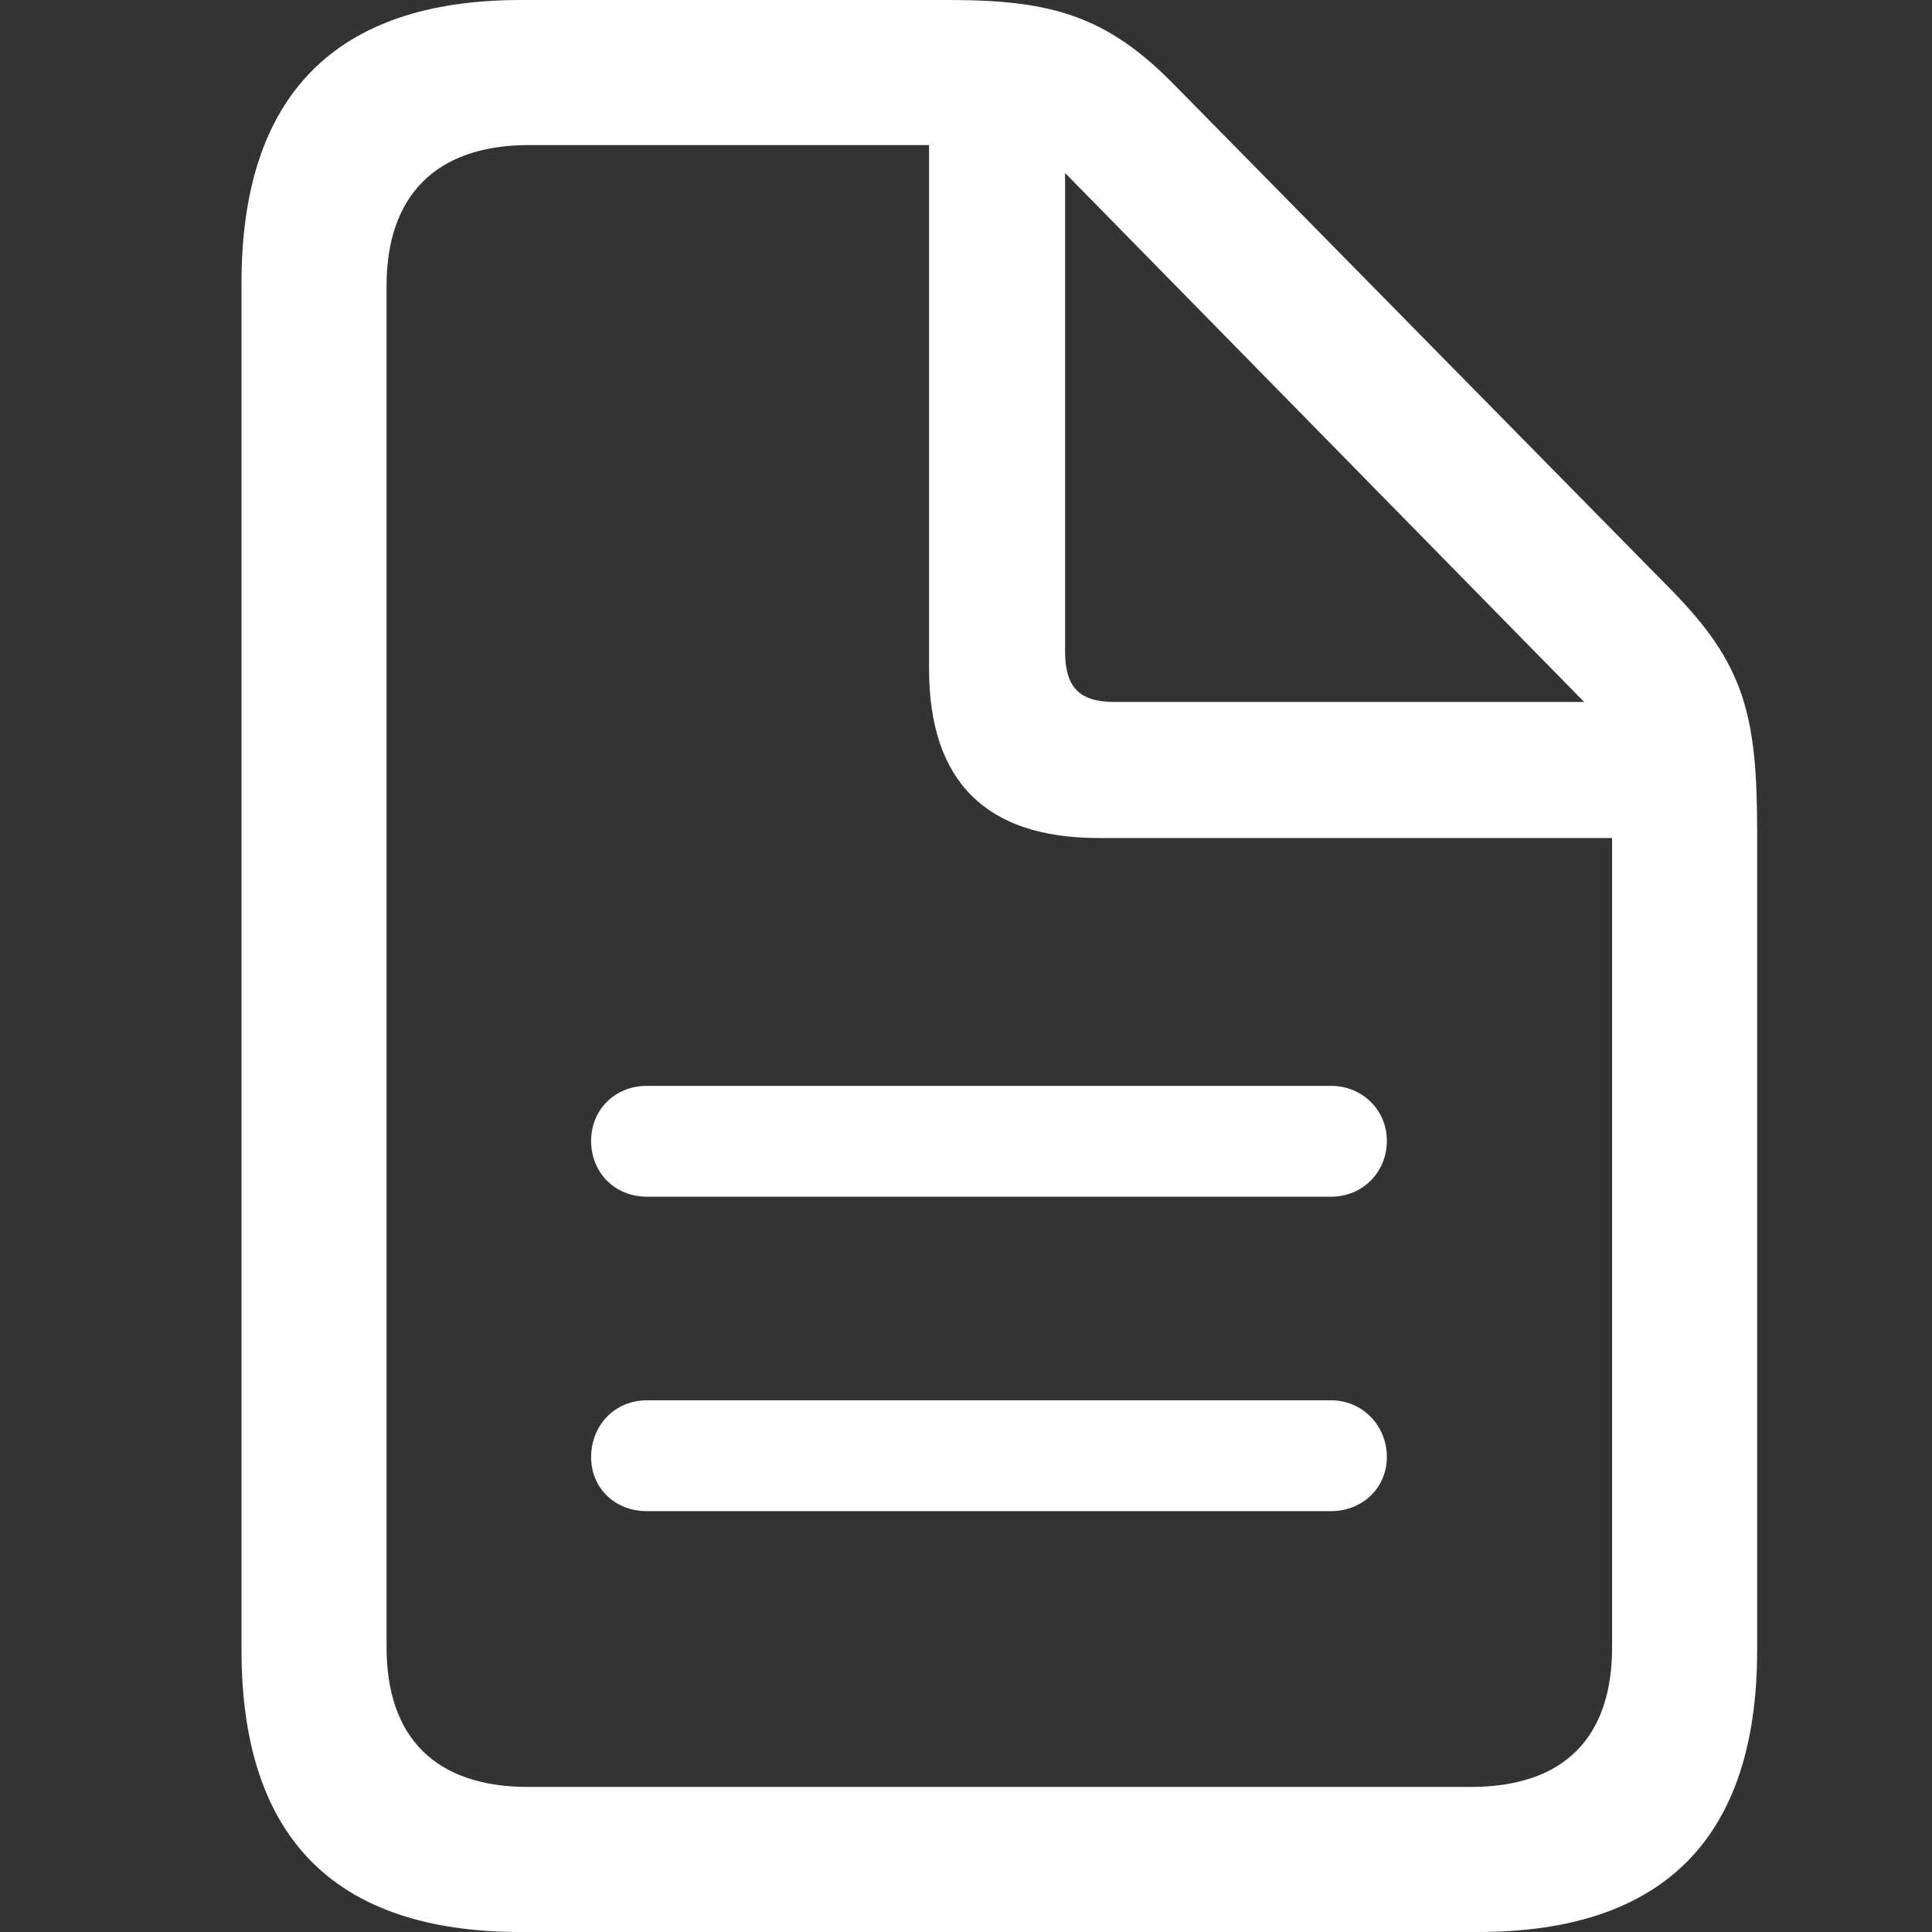 <svg width="24" height="24" viewBox="0 0 24 24" fill="none" xmlns="http://www.w3.org/2000/svg">
<rect x="0" y="0" width="24" height="24" fill="#333333" stroke="none"/>
<path d="M6.47 24H18.358C20.675 24 21.828 22.825 21.828 20.496V10.332C21.828 8.888 21.672 8.261 20.776 7.343L14.597 1.063C13.746 0.19 13.052 0 11.787 0H6.47C4.164 0 3 1.187 3 3.515V20.496C3 22.836 4.164 24 6.47 24ZM6.56 22.198C5.407 22.198 4.802 21.582 4.802 20.463V3.549C4.802 2.44 5.407 1.802 6.571 1.802H11.541V8.306C11.541 9.716 12.257 10.41 13.646 10.41H20.026V20.463C20.026 21.582 19.433 22.198 18.269 22.198H6.56ZM13.847 8.72C13.41 8.72 13.231 8.541 13.231 8.093V2.149L19.679 8.72H13.847ZM16.534 13.489H8.037C7.634 13.489 7.343 13.791 7.343 14.172C7.343 14.563 7.634 14.866 8.037 14.866H16.534C16.925 14.866 17.228 14.563 17.228 14.172C17.228 13.791 16.925 13.489 16.534 13.489ZM16.534 17.395H8.037C7.634 17.395 7.343 17.709 7.343 18.101C7.343 18.481 7.634 18.772 8.037 18.772H16.534C16.925 18.772 17.228 18.481 17.228 18.101C17.228 17.709 16.925 17.395 16.534 17.395Z" fill="white"/>
</svg>
